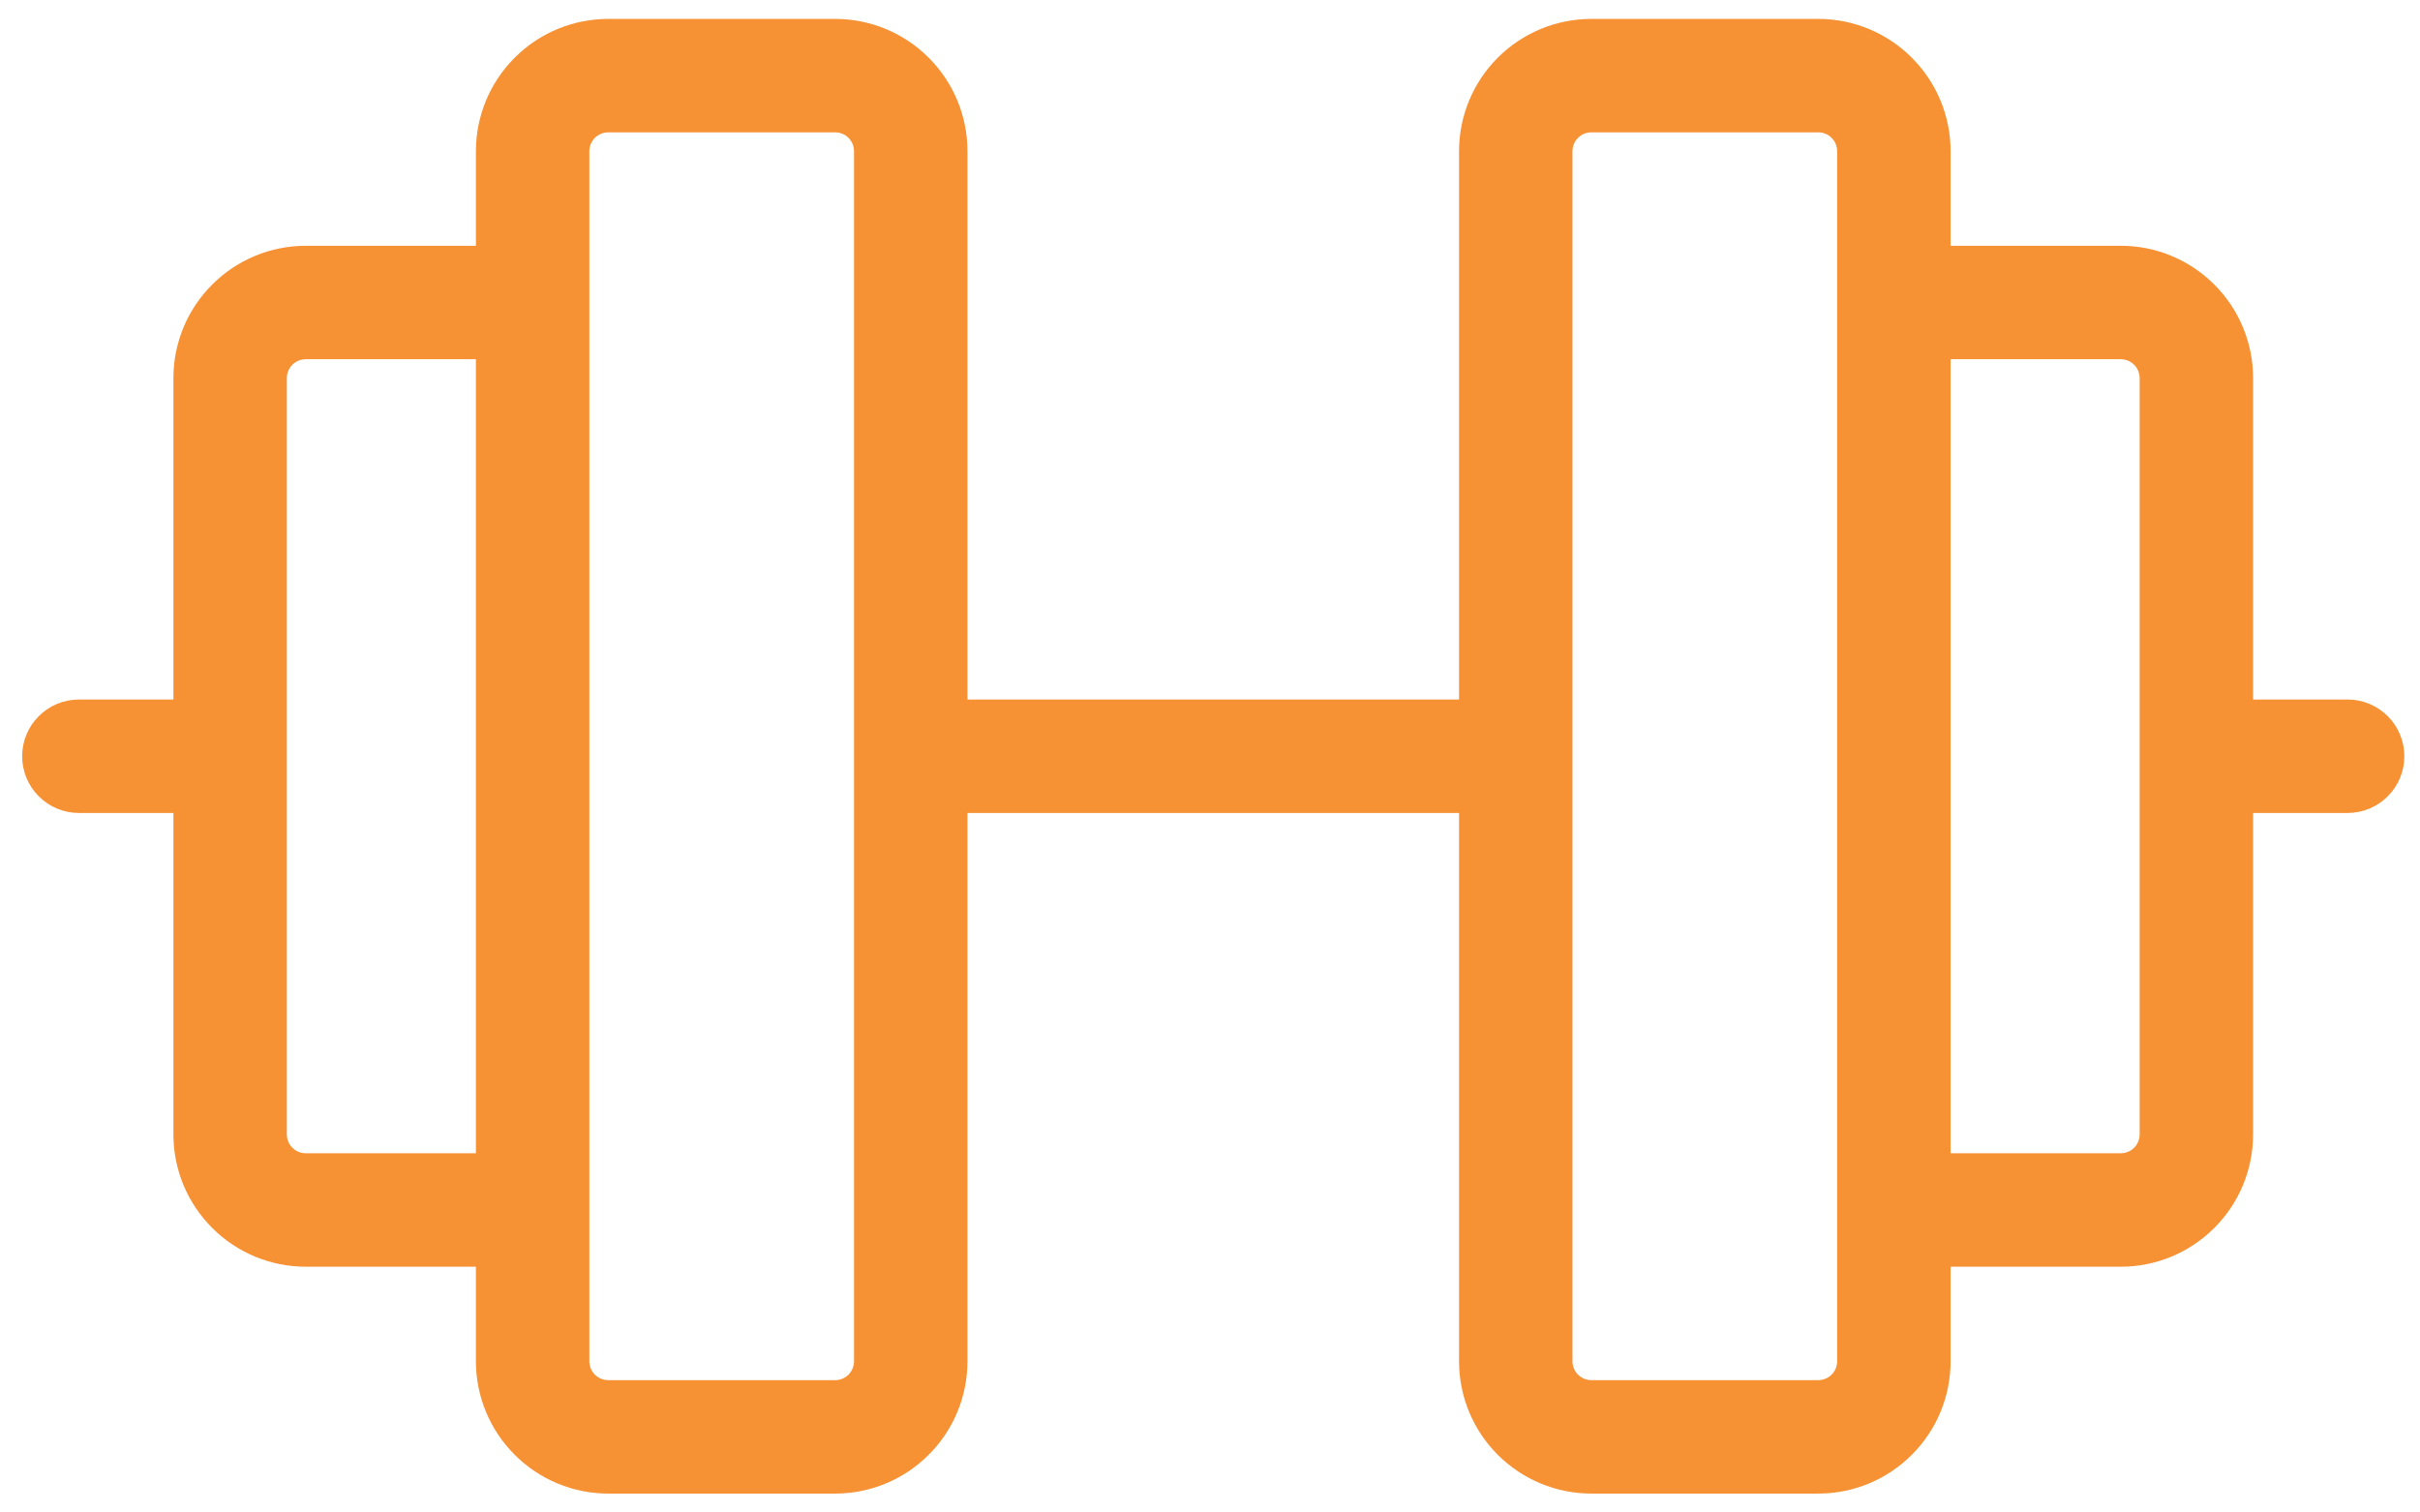 <svg width="32" height="20" viewBox="0 0 32 20" fill="none" xmlns="http://www.w3.org/2000/svg">
<path d="M31.043 9.25H29.793V5C29.793 4.536 29.609 4.091 29.28 3.763C28.952 3.434 28.507 3.25 28.043 3.25H25.793V2C25.793 1.536 25.609 1.091 25.28 0.763C24.952 0.434 24.507 0.25 24.043 0.25H21.043C20.579 0.25 20.134 0.434 19.805 0.763C19.477 1.091 19.293 1.536 19.293 2V9.25H12.793V2C12.793 1.536 12.609 1.091 12.28 0.763C11.952 0.434 11.507 0.25 11.043 0.25H8.043C7.579 0.25 7.134 0.434 6.806 0.763C6.477 1.091 6.293 1.536 6.293 2V3.25H4.043C3.579 3.25 3.134 3.434 2.806 3.763C2.477 4.091 2.293 4.536 2.293 5V9.25H1.043C0.844 9.25 0.653 9.329 0.513 9.47C0.372 9.61 0.293 9.801 0.293 10C0.293 10.199 0.372 10.39 0.513 10.53C0.653 10.671 0.844 10.75 1.043 10.75H2.293V15C2.293 15.464 2.477 15.909 2.806 16.237C3.134 16.566 3.579 16.75 4.043 16.75H6.293V18C6.293 18.464 6.477 18.909 6.806 19.237C7.134 19.566 7.579 19.75 8.043 19.75H11.043C11.507 19.75 11.952 19.566 12.28 19.237C12.609 18.909 12.793 18.464 12.793 18V10.75H19.293V18C19.293 18.464 19.477 18.909 19.805 19.237C20.134 19.566 20.579 19.75 21.043 19.75H24.043C24.507 19.75 24.952 19.566 25.28 19.237C25.609 18.909 25.793 18.464 25.793 18V16.75H28.043C28.507 16.75 28.952 16.566 29.28 16.237C29.609 15.909 29.793 15.464 29.793 15V10.75H31.043C31.242 10.75 31.433 10.671 31.573 10.53C31.714 10.39 31.793 10.199 31.793 10C31.793 9.801 31.714 9.61 31.573 9.47C31.433 9.329 31.242 9.25 31.043 9.25ZM4.043 15.25C3.977 15.25 3.913 15.224 3.866 15.177C3.819 15.13 3.793 15.066 3.793 15V5C3.793 4.934 3.819 4.87 3.866 4.823C3.913 4.776 3.977 4.75 4.043 4.75H6.293V15.25H4.043ZM11.293 18C11.293 18.066 11.267 18.13 11.22 18.177C11.173 18.224 11.109 18.25 11.043 18.25H8.043C7.977 18.25 7.913 18.224 7.866 18.177C7.819 18.13 7.793 18.066 7.793 18V2C7.793 1.934 7.819 1.87 7.866 1.823C7.913 1.776 7.977 1.75 8.043 1.75H11.043C11.109 1.75 11.173 1.776 11.22 1.823C11.267 1.87 11.293 1.934 11.293 2V18ZM24.293 18C24.293 18.066 24.267 18.13 24.22 18.177C24.173 18.224 24.109 18.25 24.043 18.25H21.043C20.977 18.25 20.913 18.224 20.866 18.177C20.819 18.13 20.793 18.066 20.793 18V2C20.793 1.934 20.819 1.87 20.866 1.823C20.913 1.776 20.977 1.75 21.043 1.75H24.043C24.109 1.75 24.173 1.776 24.22 1.823C24.267 1.87 24.293 1.934 24.293 2V18ZM28.293 15C28.293 15.066 28.267 15.13 28.22 15.177C28.173 15.224 28.109 15.25 28.043 15.25H25.793V4.75H28.043C28.109 4.75 28.173 4.776 28.22 4.823C28.267 4.87 28.293 4.934 28.293 5V15Z" fill="#F69134"/>
</svg>
